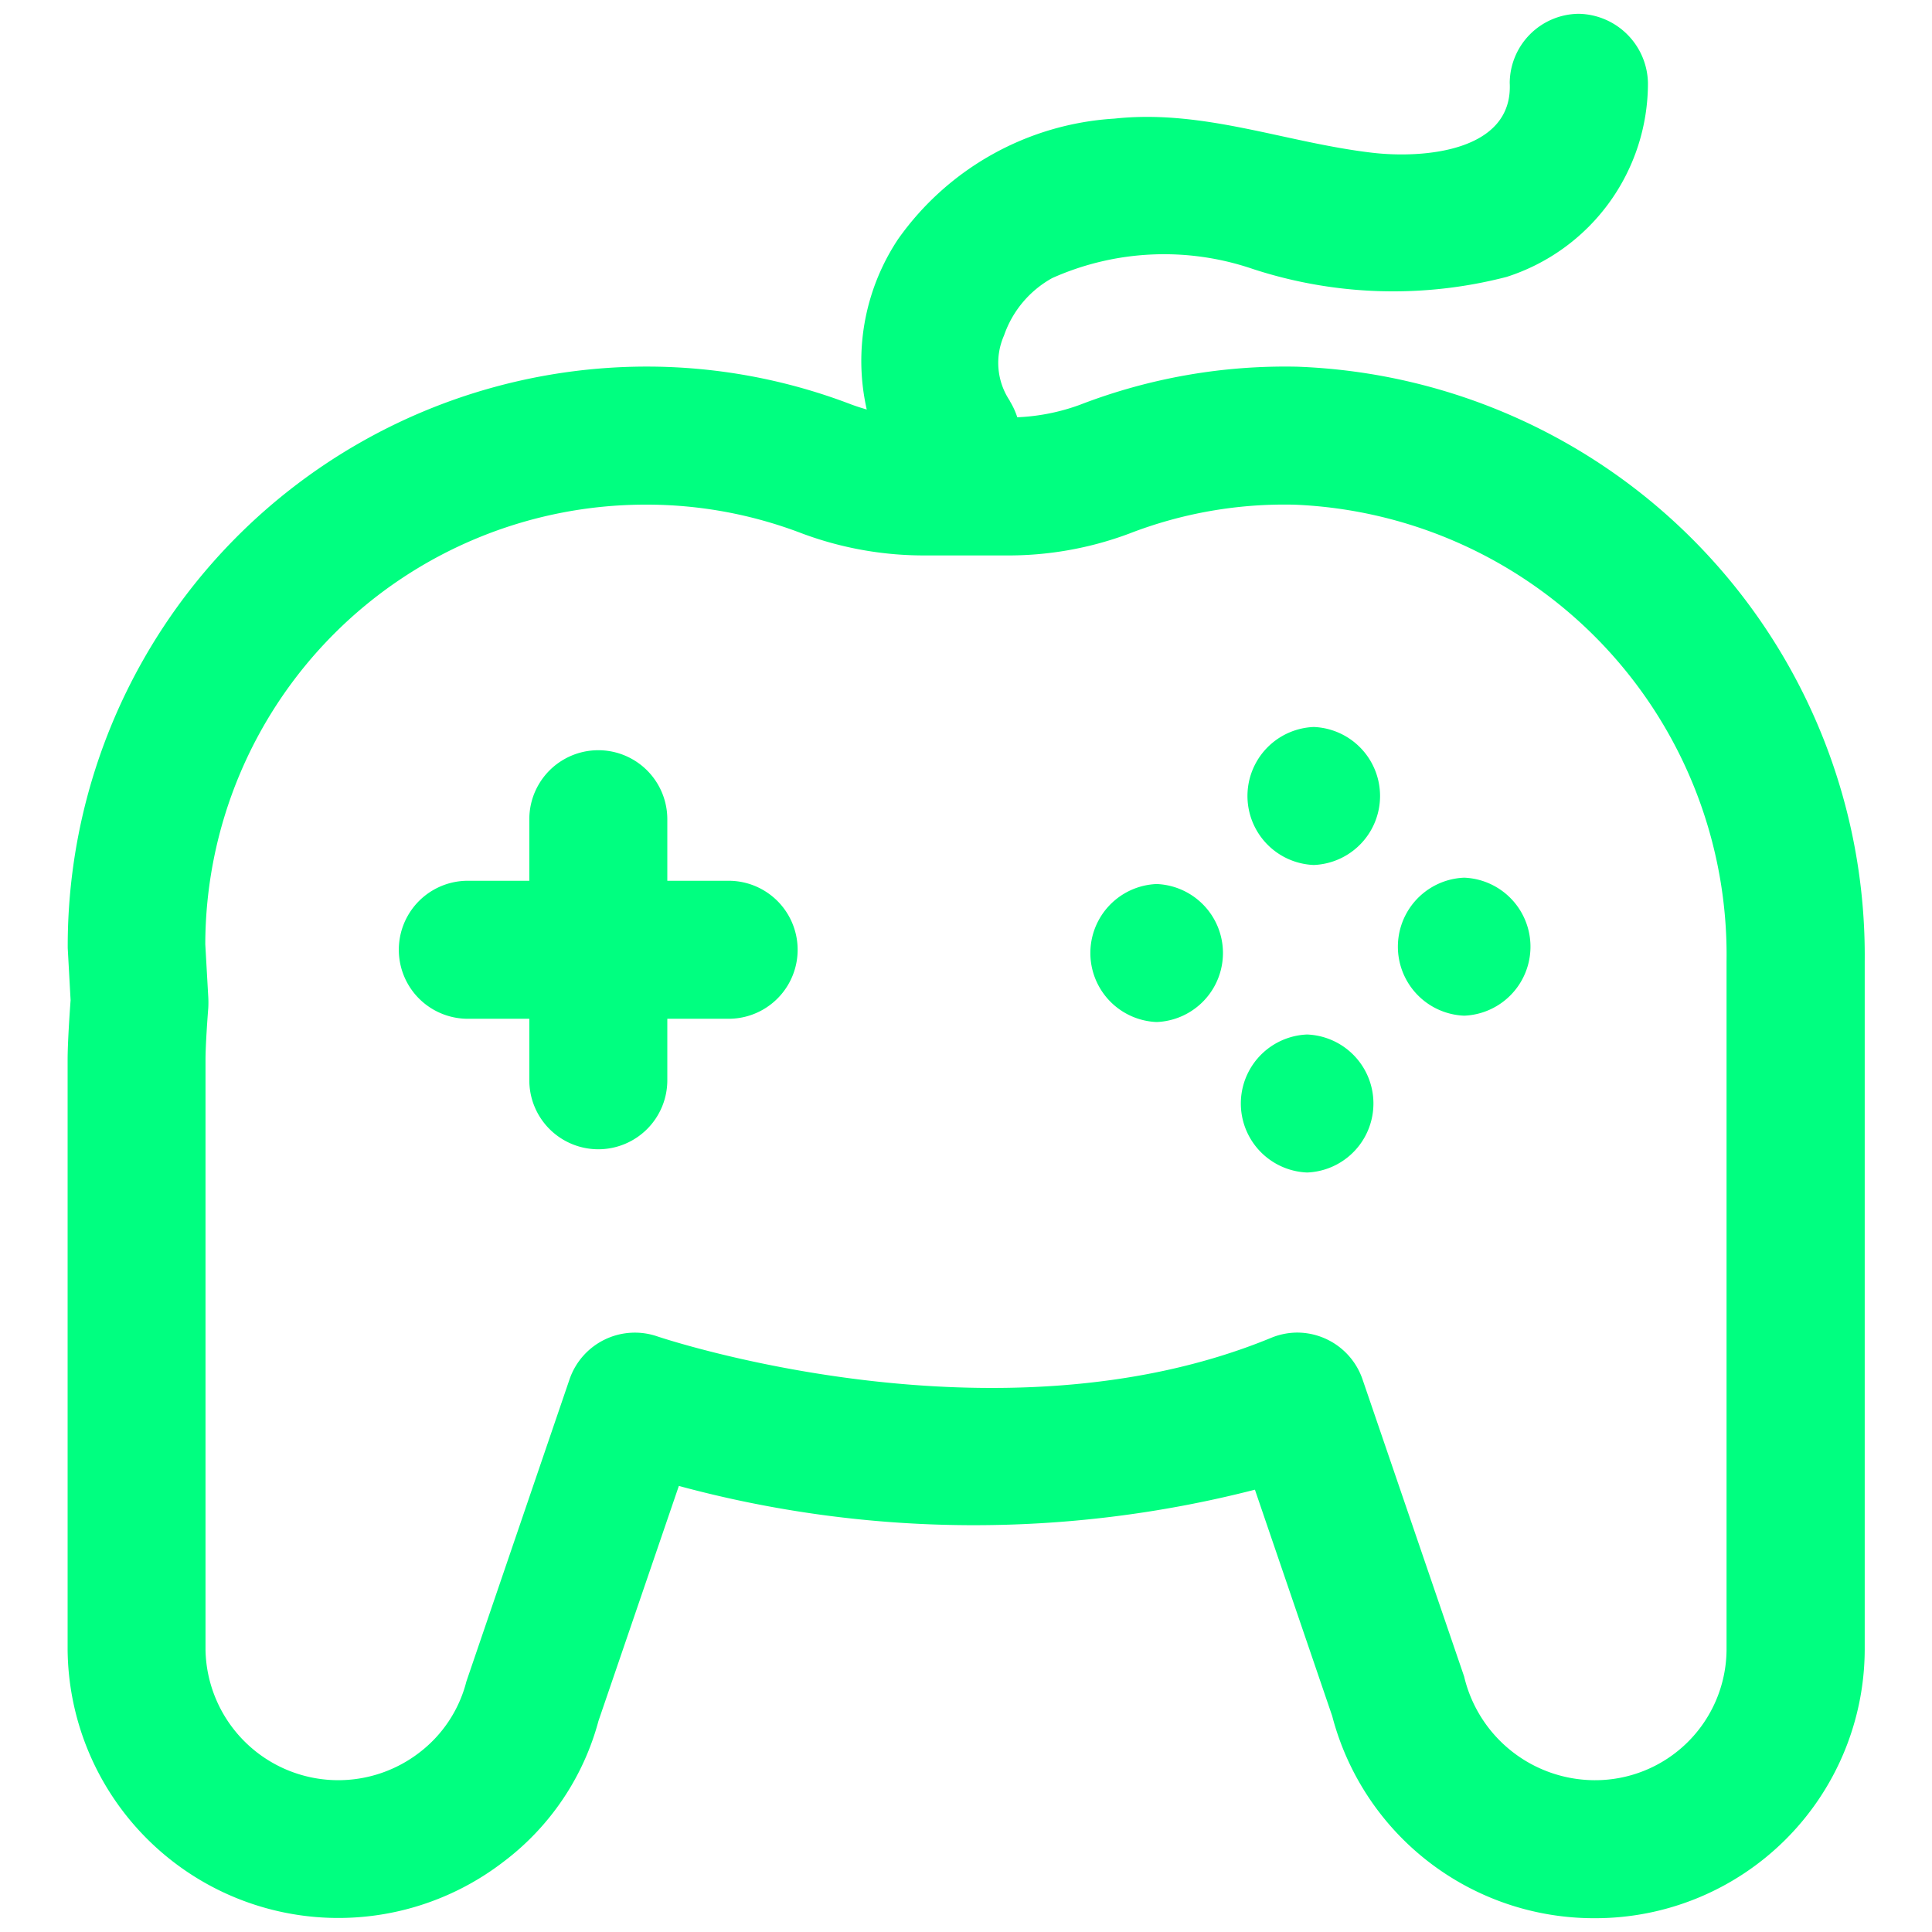 <?xml version="1.0" ?><!-- Uploaded to: SVG Repo, www.svgrepo.com, Generator: SVG Repo Mixer Tools -->
<svg fill="#00ff80" width="800px" height="800px" viewBox="0 0 35 35" data-name="Layer 2" id="a1d0d4f7-4fce-4383-abe2-cf50798f66e5" xmlns="http://www.w3.org/2000/svg"><path d="M13.2,18.456H8.475a1.25,1.25,0,1,1,0-2.5H13.2a1.25,1.25,0,0,1,0,2.5Z"/><path d="M10.839,20.82a1.25,1.25,0,0,1-1.25-1.25V14.841a1.25,1.25,0,0,1,2.5,0V19.57A1.25,1.25,0,0,1,10.839,20.82Z"/><path d="M20.954,18.515a1.251,1.251,0,0,0,0-2.5,1.251,1.251,0,0,0,0,2.5Z"/><path d="M23.8,15.67a1.251,1.251,0,0,0,0-2.5,1.251,1.251,0,0,0,0,2.5Z"/><path d="M23.68,21.241a1.251,1.251,0,0,0,0-2.5,1.251,1.251,0,0,0,0,2.5Z"/><path d="M26.525,18.4a1.251,1.251,0,0,0,0-2.5,1.251,1.251,0,0,0,0,2.5Z"/><path d="M28.886,34.75a4.9,4.9,0,0,1-4.752-3.663l-1.4-4.1a20.448,20.448,0,0,1-10.436-.068l-1.456,4.257a4.725,4.725,0,0,1-1.717,2.549,4.905,4.905,0,0,1-7.9-3.836V19.2c0-.31.038-.868.054-1.08l-.052-.945A10.494,10.494,0,0,1,11.693,6.641a10.351,10.351,0,0,1,3.728.686,3.821,3.821,0,0,0,1.373.235h1.412a3.751,3.751,0,0,0,1.353-.227A10.32,10.32,0,0,1,23.5,6.643,10.674,10.674,0,0,1,33.781,17.42V29.892A4.881,4.881,0,0,1,28.886,34.75ZM23.5,24.141a1.253,1.253,0,0,1,1.183.846l1.841,5.384a2.438,2.438,0,0,0,2.359,1.879,2.379,2.379,0,0,0,2.395-2.358V17.42a8.163,8.163,0,0,0-7.822-8.277,7.78,7.78,0,0,0-3,.524h0a6.249,6.249,0,0,1-2.255.395H16.794a6.311,6.311,0,0,1-2.269-.4,7.858,7.858,0,0,0-2.832-.52,7.978,7.978,0,0,0-7.974,7.965l.054.955a1.9,1.9,0,0,1,0,.2c-.011.141-.05.66-.05.938V29.892a2.406,2.406,0,0,0,3.871,1.86,2.35,2.35,0,0,0,.855-1.29l1.869-5.475a1.251,1.251,0,0,1,1.59-.777c.062.02,6.155,2.075,11.123.025A1.247,1.247,0,0,1,23.5,24.141ZM20.01,8.5h0Z"/><path d="M18.294,7.261a1.23,1.23,0,0,1-.105-1.184,1.891,1.891,0,0,1,.874-1.04A4.97,4.97,0,0,1,22.7,4.874a8.184,8.184,0,0,0,4.595.142A3.683,3.683,0,0,0,29.854,1.5,1.278,1.278,0,0,0,28.6.25a1.262,1.262,0,0,0-1.25,1.25c.066,1.244-1.558,1.378-2.5,1.266-1.574-.186-3.049-.792-4.663-.617a5.182,5.182,0,0,0-3.917,2.183,3.982,3.982,0,0,0-.137,4.19c.836,1.372,3,.117,2.158-1.261Z"/></svg>